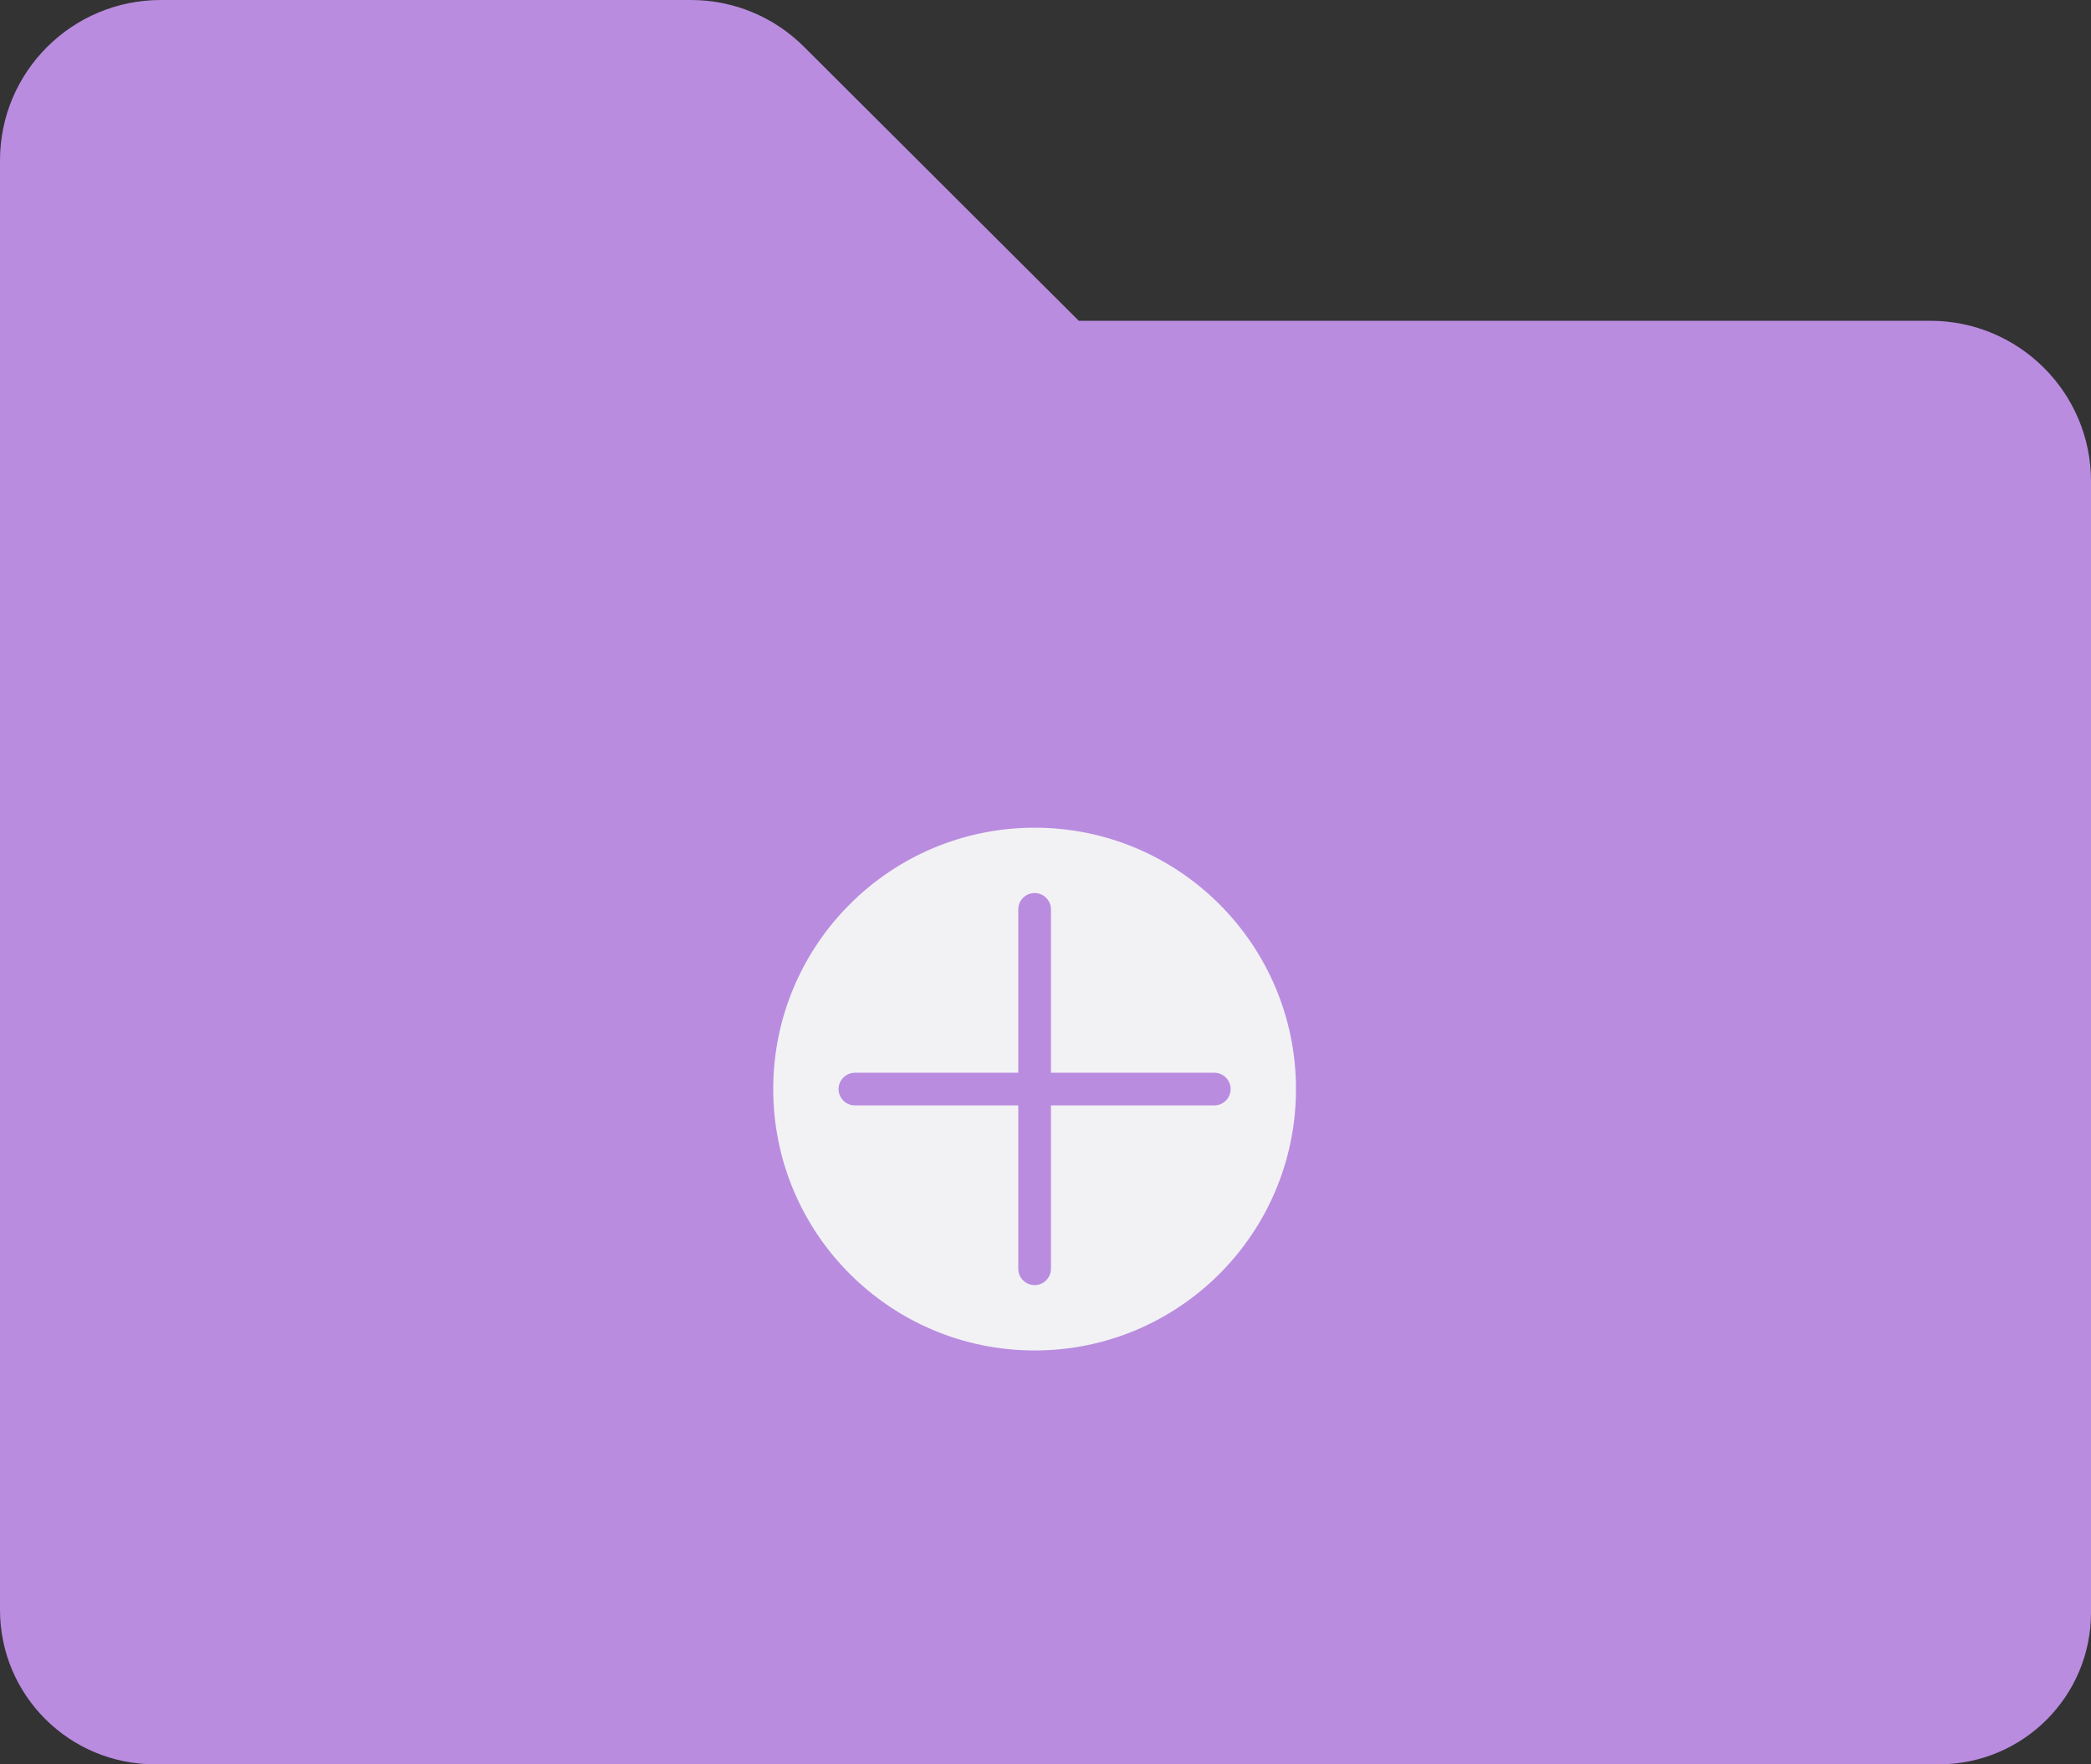 <svg width="96" height="81" viewBox="0 0 96 81" fill="none" xmlns="http://www.w3.org/2000/svg">
<rect x="0" y="0" width="96" height="81" fill="#333333" stroke="none"/>
<g clip-path="url(#clip0_2354_12469)">
<path fill-rule="evenodd" clip-rule="evenodd" d="M88.615 14.727H49.528L36.923 2.159C35.543 0.771 33.663 -0.006 31.703 3.73063e-05H7.385C3.306 3.73063e-05 0 3.297 0 7.364V73.922C0.005 77.829 3.18 80.995 7.098 81H89.026C92.876 80.995 95.995 77.885 96 74.046V22.091C96 18.024 92.694 14.727 88.615 14.727Z" fill="#B98CE0"/>
<circle cx="47.5" cy="50" r="12" fill="#F2F2F5"/>
<path fill-rule="evenodd" clip-rule="evenodd" d="M56.5 50C56.5 50.414 56.164 50.75 55.75 50.75H48.25V58.25C48.25 58.664 47.914 59 47.5 59C47.086 59 46.75 58.664 46.75 58.25V50.75H39.25C38.836 50.75 38.5 50.414 38.5 50C38.5 49.586 38.836 49.25 39.25 49.25H46.75V41.75C46.75 41.336 47.086 41 47.5 41C47.914 41 48.25 41.336 48.25 41.75V49.25H55.75C56.164 49.25 56.5 49.586 56.5 50Z" fill="#B98CE0"/>
</g>
<defs>
<clipPath id="clip0_2354_12469">
<rect width="96" height="81" fill="white"/>
</clipPath>
</defs>
</svg>
